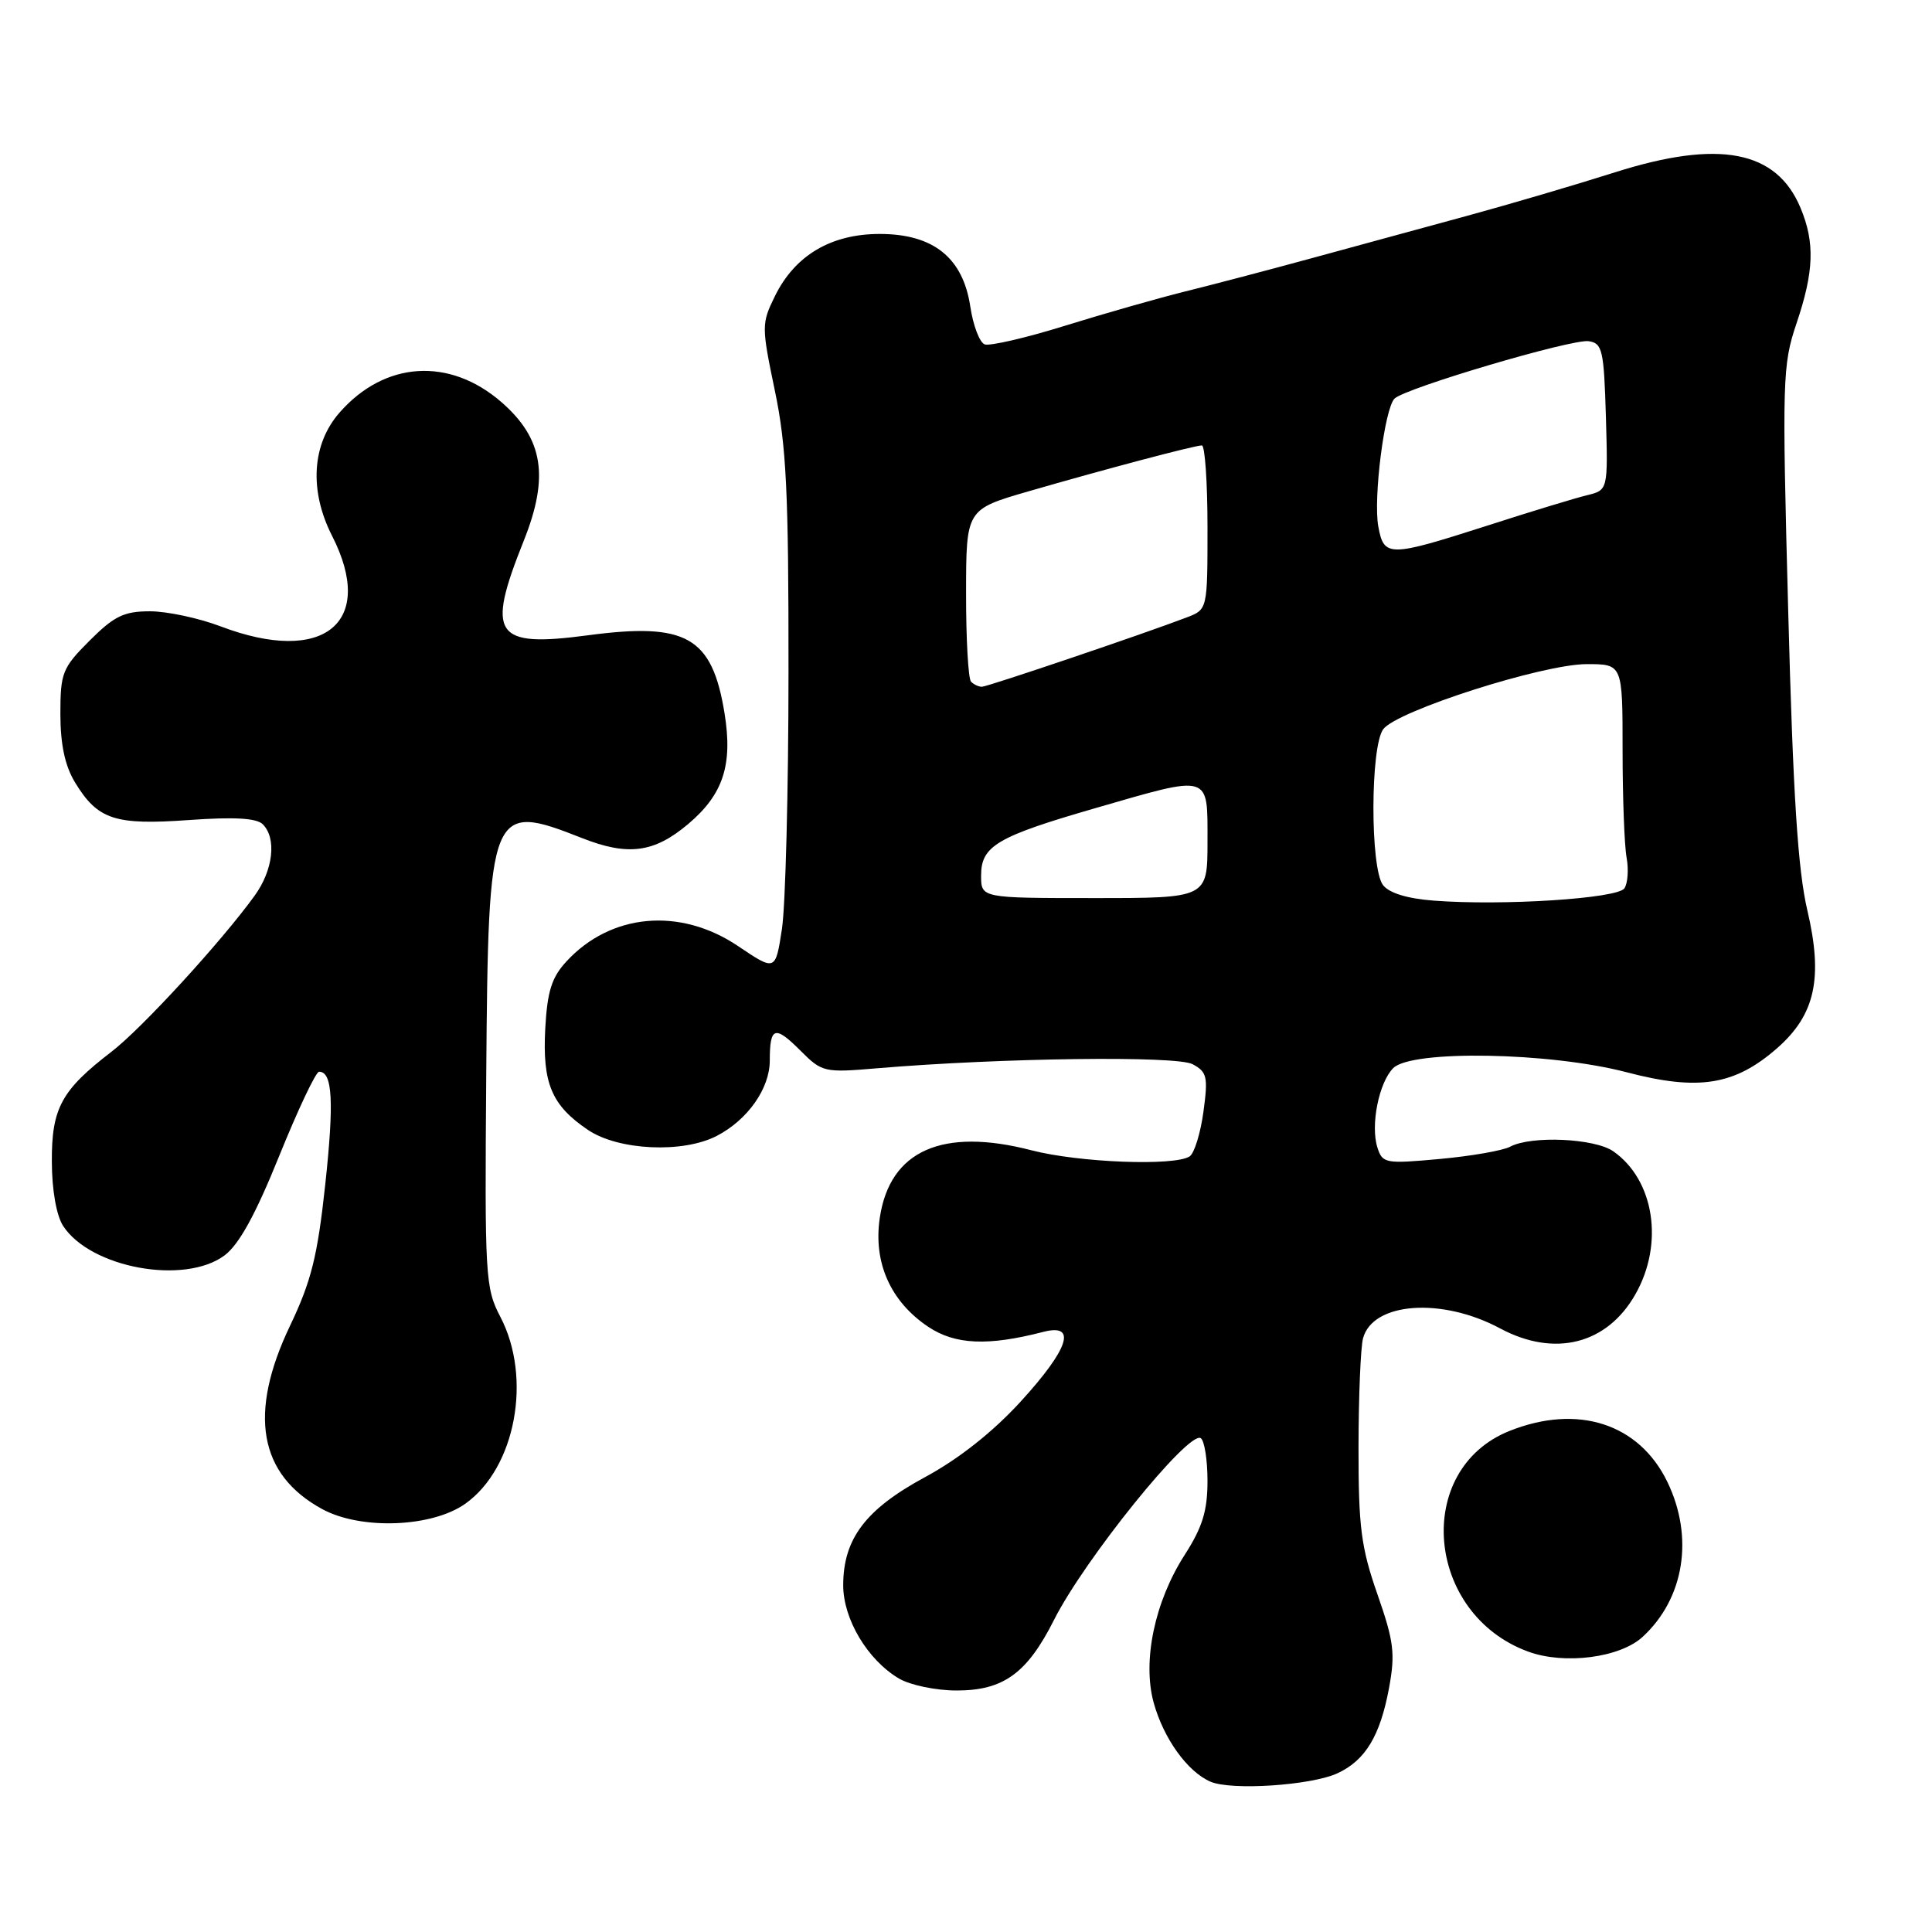 <?xml version="1.0" encoding="UTF-8" standalone="no"?>
<!DOCTYPE svg PUBLIC "-//W3C//DTD SVG 1.1//EN" "http://www.w3.org/Graphics/SVG/1.1/DTD/svg11.dtd" >
<svg xmlns="http://www.w3.org/2000/svg" xmlns:xlink="http://www.w3.org/1999/xlink" version="1.1" viewBox="0 0 256 256">
 <g >
 <path fill="currentColor"
d=" M 177.24 234.96 C 180.92 233.25 182.88 230.00 184.05 223.69 C 184.90 219.09 184.70 217.50 182.51 211.23 C 180.35 205.05 180.00 202.32 180.01 191.77 C 180.02 185.02 180.29 178.52 180.61 177.33 C 181.90 172.54 191.04 171.87 198.77 176.02 C 206.00 179.89 212.95 178.13 216.71 171.48 C 220.51 164.78 219.20 156.36 213.78 152.56 C 211.31 150.83 202.90 150.45 200.11 151.94 C 199.14 152.46 194.94 153.19 190.78 153.57 C 183.56 154.23 183.18 154.16 182.51 152.04 C 181.58 149.09 182.71 143.44 184.61 141.53 C 187.05 139.09 205.39 139.42 215.54 142.08 C 225.07 144.58 229.87 143.81 235.50 138.87 C 240.53 134.45 241.59 129.59 239.48 120.61 C 238.23 115.28 237.59 105.39 236.95 81.09 C 236.13 50.29 236.18 48.40 238.04 42.87 C 240.37 35.98 240.50 32.14 238.58 27.55 C 235.40 19.92 227.79 18.46 214.00 22.83 C 208.78 24.49 200.00 27.07 194.50 28.57 C 189.00 30.07 179.78 32.58 174.00 34.16 C 168.22 35.74 160.57 37.75 157.00 38.63 C 153.43 39.52 146.27 41.56 141.09 43.17 C 135.92 44.78 131.14 45.88 130.47 45.63 C 129.80 45.37 128.94 43.12 128.57 40.62 C 127.60 34.15 123.67 31.00 116.57 31.00 C 110.11 31.00 105.32 33.84 102.67 39.26 C 100.90 42.87 100.90 43.26 102.67 51.75 C 104.20 59.06 104.50 65.20 104.48 89.00 C 104.48 104.68 104.08 120.02 103.61 123.10 C 102.75 128.70 102.75 128.70 97.78 125.35 C 90.10 120.19 80.94 121.01 75.05 127.40 C 73.10 129.51 72.52 131.36 72.25 136.28 C 71.86 143.55 73.09 146.47 77.91 149.72 C 81.94 152.44 90.48 152.84 94.96 150.52 C 99.07 148.40 102.00 144.23 102.00 140.53 C 102.00 136.04 102.67 135.82 106.05 139.20 C 108.93 142.09 109.20 142.15 116.25 141.55 C 132.69 140.17 155.88 139.87 158.02 141.01 C 159.95 142.04 160.09 142.69 159.46 147.33 C 159.07 150.17 158.25 152.83 157.63 153.23 C 155.62 154.54 142.96 154.05 136.68 152.42 C 124.87 149.36 117.91 152.45 116.58 161.35 C 115.69 167.28 117.99 172.46 123.00 175.81 C 126.56 178.19 130.91 178.38 138.25 176.48 C 142.76 175.31 141.64 178.72 135.22 185.74 C 131.54 189.76 127.02 193.33 122.55 195.74 C 114.69 199.99 111.73 203.91 111.73 210.06 C 111.73 214.55 114.96 219.95 119.11 222.41 C 120.60 223.29 124.02 224.00 126.77 224.00 C 132.96 224.00 136.10 221.72 139.66 214.65 C 143.71 206.62 157.48 189.56 159.10 190.56 C 159.59 190.87 160.00 193.41 160.00 196.22 C 160.00 200.20 159.33 202.37 156.97 206.04 C 153.00 212.23 151.35 220.10 152.87 225.62 C 154.18 230.36 157.34 234.76 160.39 236.08 C 163.16 237.28 173.76 236.58 177.24 234.96 Z  M 217.66 216.89 C 223.19 211.80 224.48 203.68 220.93 196.35 C 217.18 188.62 209.05 186.00 200.01 189.61 C 187.24 194.72 188.88 213.87 202.50 218.85 C 207.31 220.61 214.66 219.66 217.66 216.89 Z  M 61.67 199.24 C 68.31 194.51 70.54 182.61 66.30 174.49 C 64.30 170.67 64.22 169.18 64.43 142.34 C 64.70 106.88 64.96 106.25 77.12 111.05 C 83.21 113.45 86.66 113.00 91.16 109.21 C 95.83 105.28 97.12 101.36 96.00 94.48 C 94.35 84.37 90.95 82.44 77.90 84.18 C 65.50 85.83 64.38 84.20 69.39 71.68 C 72.80 63.17 71.99 58.12 66.45 53.29 C 59.56 47.30 50.98 47.84 45.00 54.66 C 41.32 58.84 40.95 65.01 44.00 71.00 C 49.88 82.52 42.90 88.19 29.24 83.00 C 26.35 81.90 22.13 81.00 19.87 81.00 C 16.43 81.00 15.13 81.63 11.88 84.88 C 8.25 88.51 8.00 89.15 8.00 94.63 C 8.01 98.68 8.61 101.49 9.95 103.69 C 12.95 108.61 15.21 109.36 25.01 108.66 C 31.04 108.23 34.00 108.40 34.82 109.22 C 36.68 111.08 36.20 115.28 33.75 118.67 C 29.35 124.76 18.77 136.30 14.76 139.37 C 8.13 144.46 6.83 146.85 6.87 153.94 C 6.88 157.72 7.48 161.08 8.37 162.45 C 12.02 168.02 24.45 170.29 29.75 166.35 C 31.67 164.92 33.86 160.94 37.00 153.16 C 39.48 147.03 41.85 142.01 42.28 142.01 C 44.06 141.99 44.28 145.98 43.10 156.93 C 42.07 166.47 41.25 169.76 38.43 175.67 C 32.87 187.31 34.29 195.40 42.71 199.97 C 47.84 202.75 57.25 202.39 61.67 199.24 Z  M 190.00 119.34 C 186.45 119.07 184.06 118.33 183.25 117.27 C 181.55 115.02 181.57 98.97 183.28 96.63 C 185.06 94.20 204.42 88.00 210.25 88.00 C 215.00 88.00 215.00 88.00 215.00 99.38 C 215.00 105.63 215.24 112.04 215.53 113.62 C 215.82 115.21 215.69 117.05 215.24 117.71 C 214.34 119.06 199.13 120.04 190.00 119.34 Z  M 130.00 116.02 C 130.00 112.09 132.08 110.86 145.15 107.08 C 160.54 102.63 160.00 102.47 160.00 111.50 C 160.00 119.00 160.00 119.00 145.00 119.00 C 130.00 119.00 130.00 119.00 130.00 116.02 Z  M 128.67 90.33 C 128.30 89.97 128.00 84.68 128.01 78.58 C 128.02 67.50 128.02 67.50 136.26 65.11 C 146.34 62.19 158.23 59.04 159.25 59.02 C 159.66 59.01 160.00 63.90 160.00 69.88 C 160.00 80.76 160.00 80.76 157.25 81.81 C 151.64 83.96 130.84 91.00 130.10 91.00 C 129.68 91.00 129.03 90.70 128.67 90.33 Z  M 182.63 69.75 C 181.95 66.01 183.46 54.14 184.78 52.82 C 186.17 51.43 208.27 44.89 210.50 45.21 C 212.32 45.47 212.53 46.37 212.79 55.22 C 213.07 64.94 213.07 64.94 210.29 65.62 C 208.75 65.99 202.80 67.80 197.07 69.65 C 184.00 73.84 183.38 73.85 182.63 69.75 Z "/>
</g>
</svg>